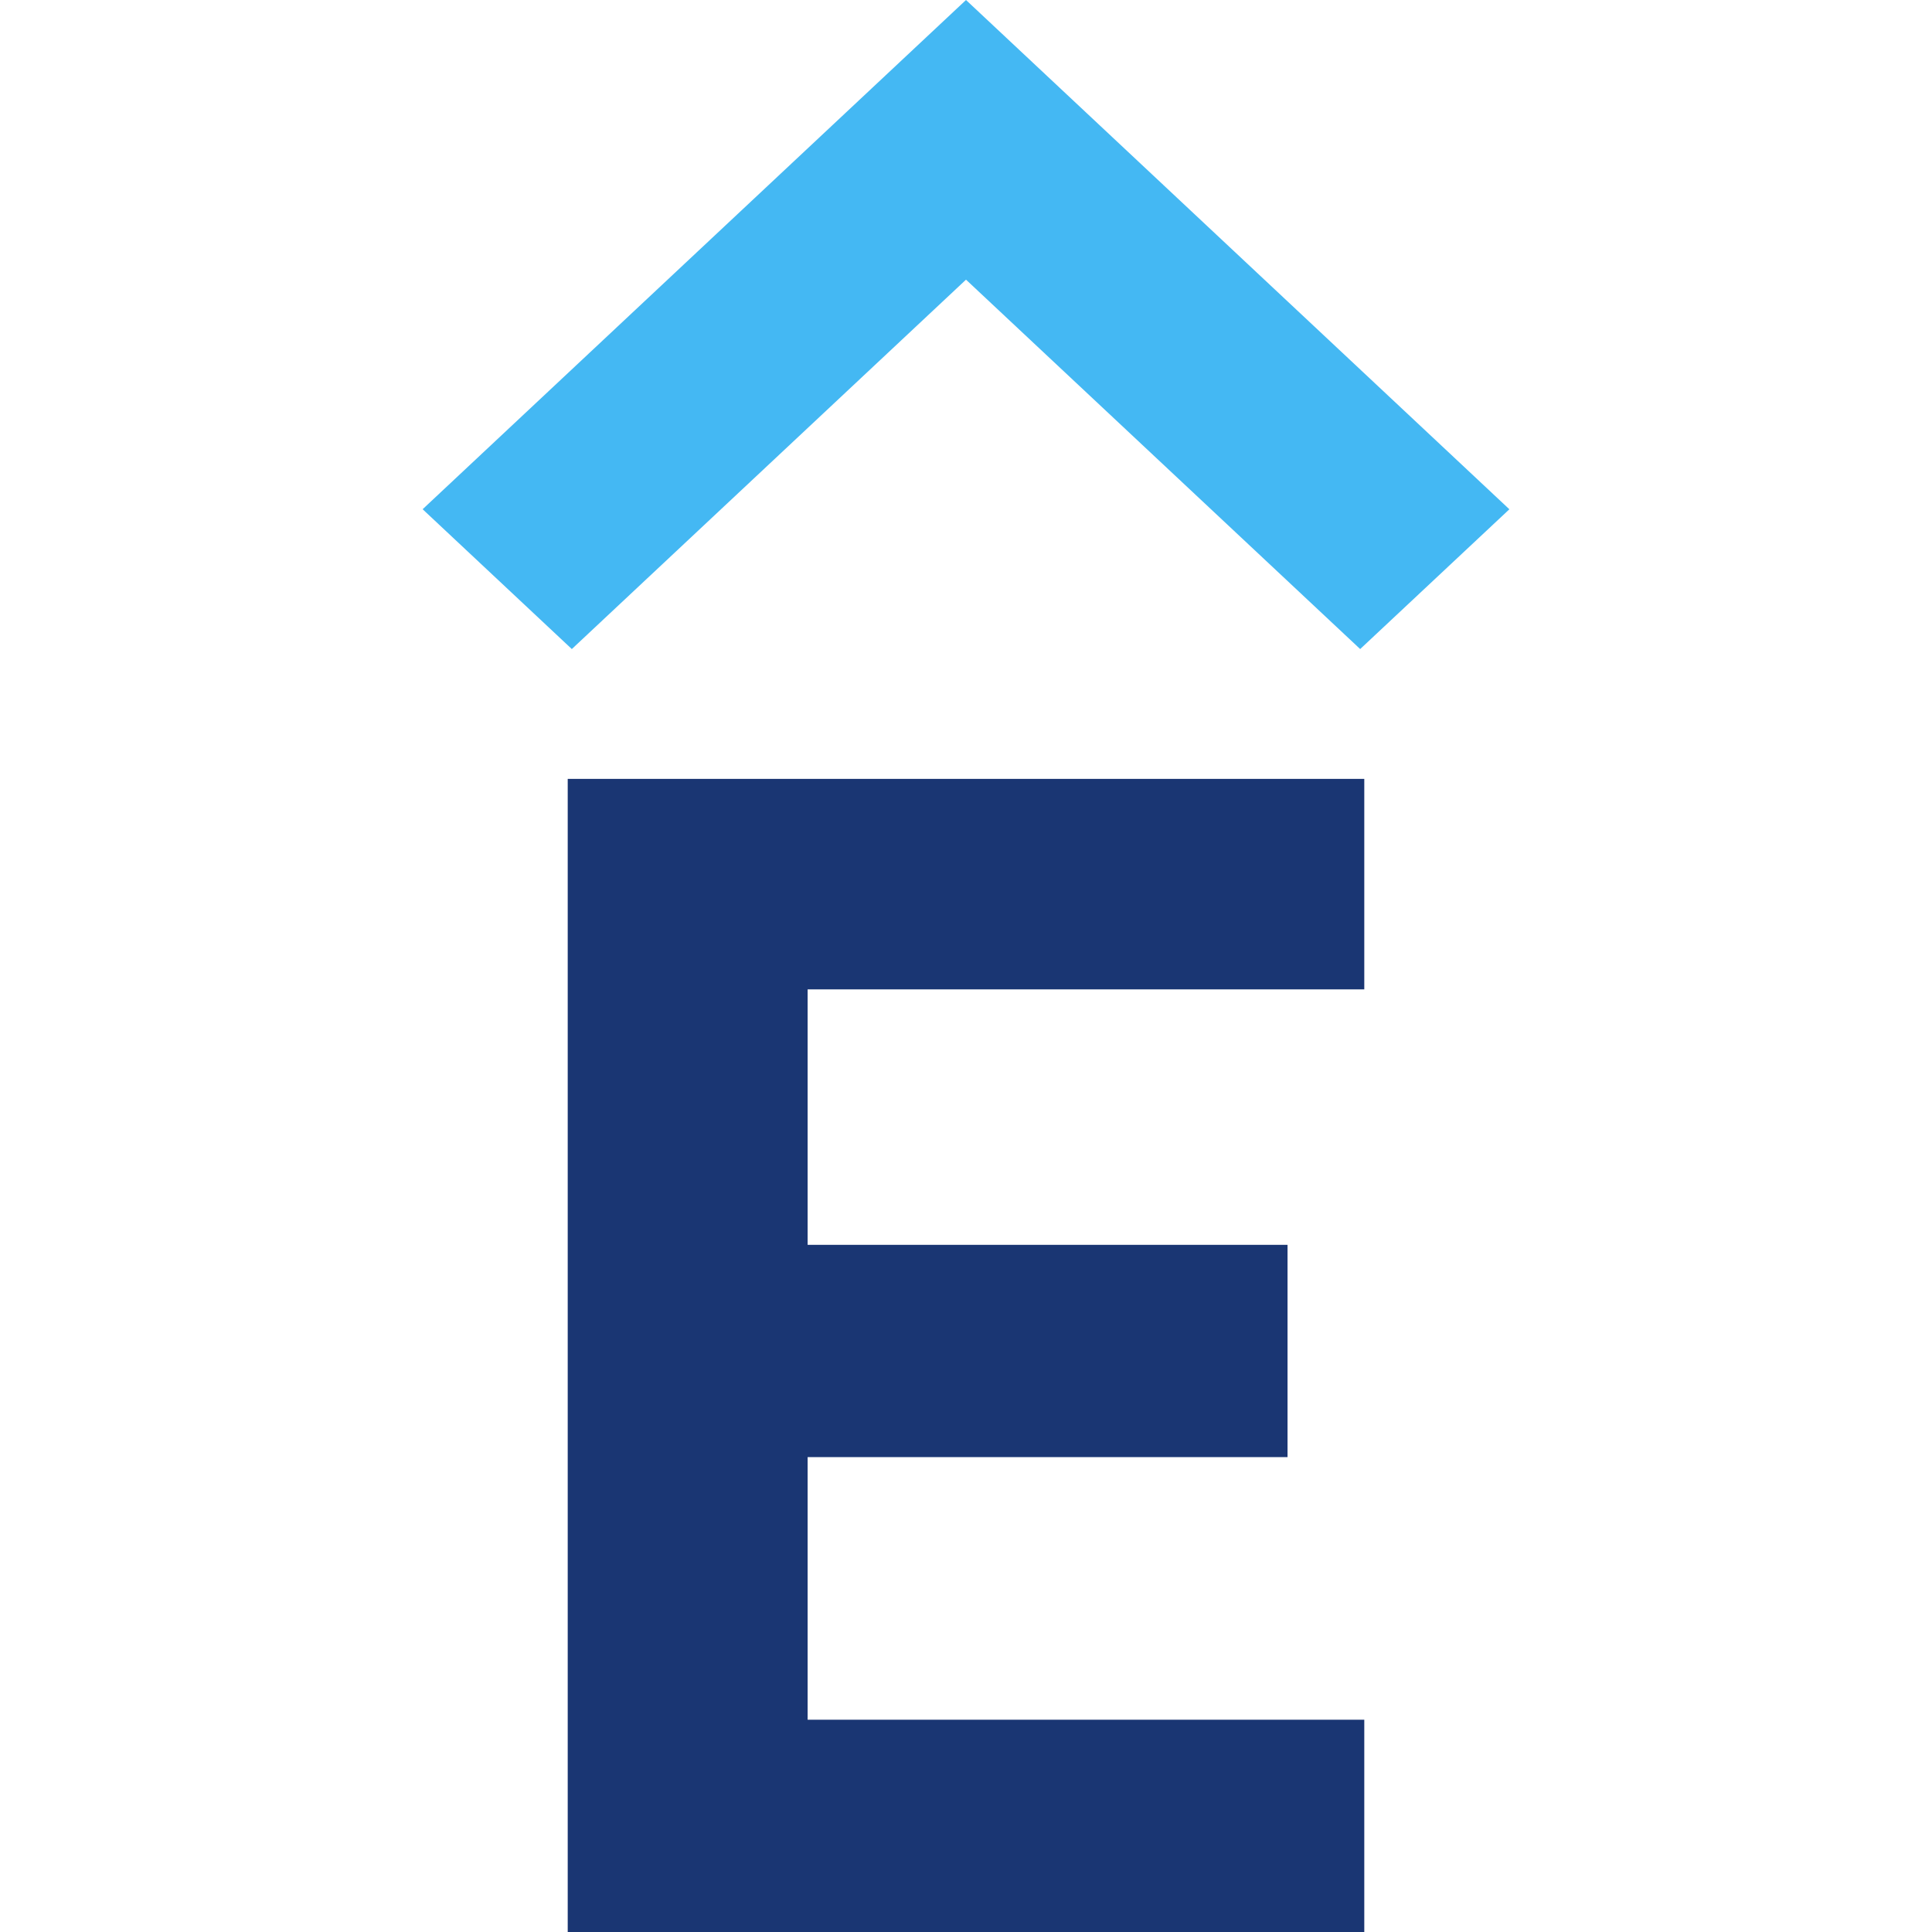 <svg width="40" height="40" viewBox="0 0 40 40" fill="none" xmlns="http://www.w3.org/2000/svg">
<path d="M20 5.79L28.161 13.438L31.25 10.544L20 0L8.75 10.543L11.839 13.438L20 5.79Z" fill="#44B8F3"/>
<path d="M28.246 16.126L11.754 16.126L11.754 40L28.246 40L28.246 35.605L16.721 35.605L16.721 30.168L26.657 30.168L26.657 25.773L16.721 25.773L16.721 20.484L28.246 20.484L28.246 16.126Z" fill="#1A3673"/>
</svg>

